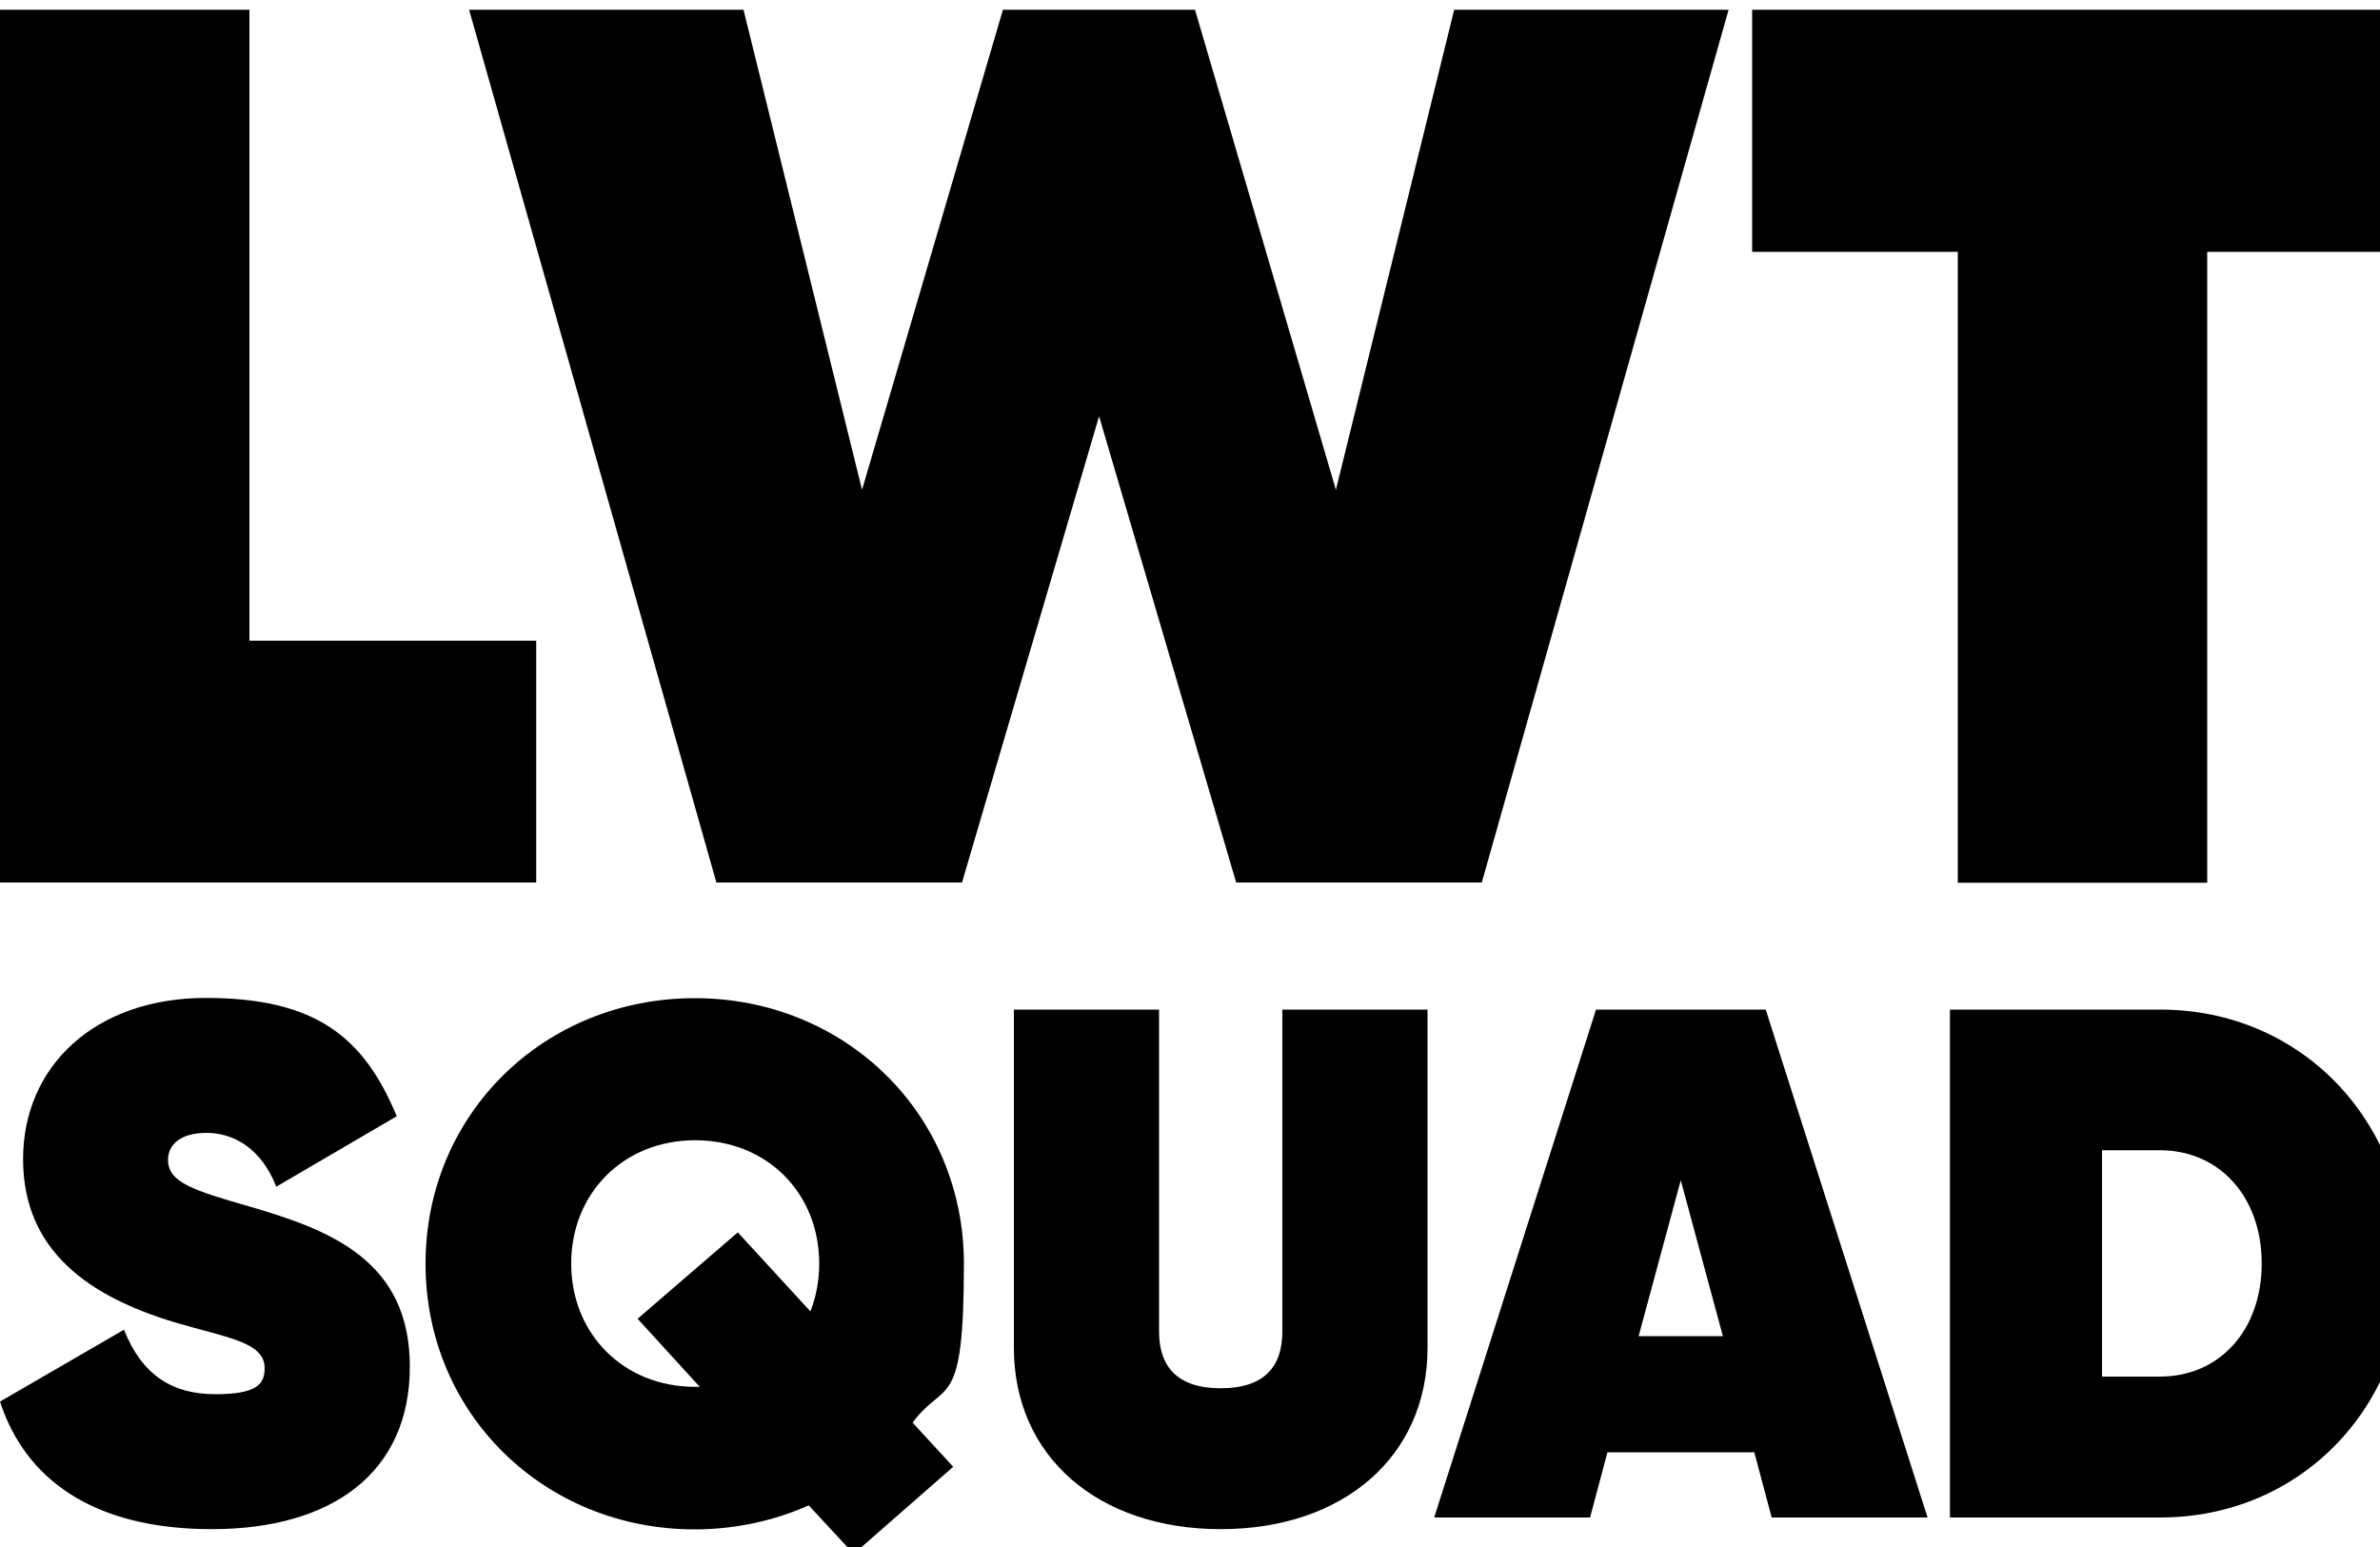 <svg
  xmlns="http://www.w3.org/2000/svg"
  fill="currentColor"
  viewBox="0 0 1000 650">
  <title id="lwt-icon-title">Lesbians Who Tech</title>
  <path
    d="M0,588.9l52.1-30.2c7.6,19.2,20.4,27.1,38.4,27.1s20.7-4.6,20.7-11c0-11-16.2-12.8-37.8-19.2-35.4-10.7-63.7-29.6-63.7-68.6s30.2-67.7,76.8-67.7,66.5,16.8,80.2,49.7l-50.6,29.6c-6.4-16.2-18-22.6-29.3-22.6s-16.2,5.2-16.2,11.3c0,9.5,10.4,12.8,34.8,19.8,33.5,9.8,66.8,22.6,66.8,67.1s-32.6,68.3-83.2,68.3S10.4,620.9,0,588.9Z" />
  <path
    d="M383.4,597.7l17.1,18.6-41.8,36.6-18.9-20.4c-14.3,6.4-30.8,10.1-47.9,10.1-63.1,0-113.1-48.5-113.1-111.6s50-111.6,113.1-111.6,113.1,48.5,113.1,111.6-7.9,48.2-21.6,66.8ZM294.1,582.8l-26.2-28.7,42.1-36.3,30.5,33.2c2.4-6.1,3.7-12.8,3.7-20.1,0-29.6-21.9-51.8-52.1-51.8s-52.1,22.3-52.1,51.8,21.9,51.8,52.1,51.8h2.1Z" />
  <path
    d="M426,566.3v-142.1h61v135.3c0,14.6,7.6,23.8,25.9,23.8s25.9-9.1,25.9-23.8v-135.3h61v142.1c0,45.7-35.4,76.2-86.9,76.2s-86.9-30.5-86.9-76.2Z" />
  <path
    d="M737,610.2h-61.6l-7.3,27.4h-65.5l68-213.4h71.3l68,213.4h-65.5l-7.3-27.4ZM723.9,561.4l-17.7-65.5-17.7,65.5h35.4Z" />
  <path
    d="M1011.3,530.9c0,60.4-44.8,106.7-103.6,106.7h-88.4v-213.4h88.4c58.8,0,103.6,46.3,103.6,106.7ZM950.3,530.9c0-28.3-18-47.6-42.7-47.6h-24.4v95.1h24.4c24.7,0,42.7-19.2,42.7-47.6Z" />
  <path d="M225.3,269.2v101.6H0V4.1h104.8v265.1h120.5Z" />
  <path
    d="M197.1,4.1h115.3l49.8,201.7L421.4,4.1h80.7l59.2,201.7L611,4.1h115.3l-103.7,366.7h-103.2l-57.6-195.9-57.6,195.9h-103.2L197.1,4.1Z" />
  <path d="M1013.8,105.8h-86.4v265.1h-104.8V105.8h-86.4V4.1h277.7v101.6Z" />
</svg>
